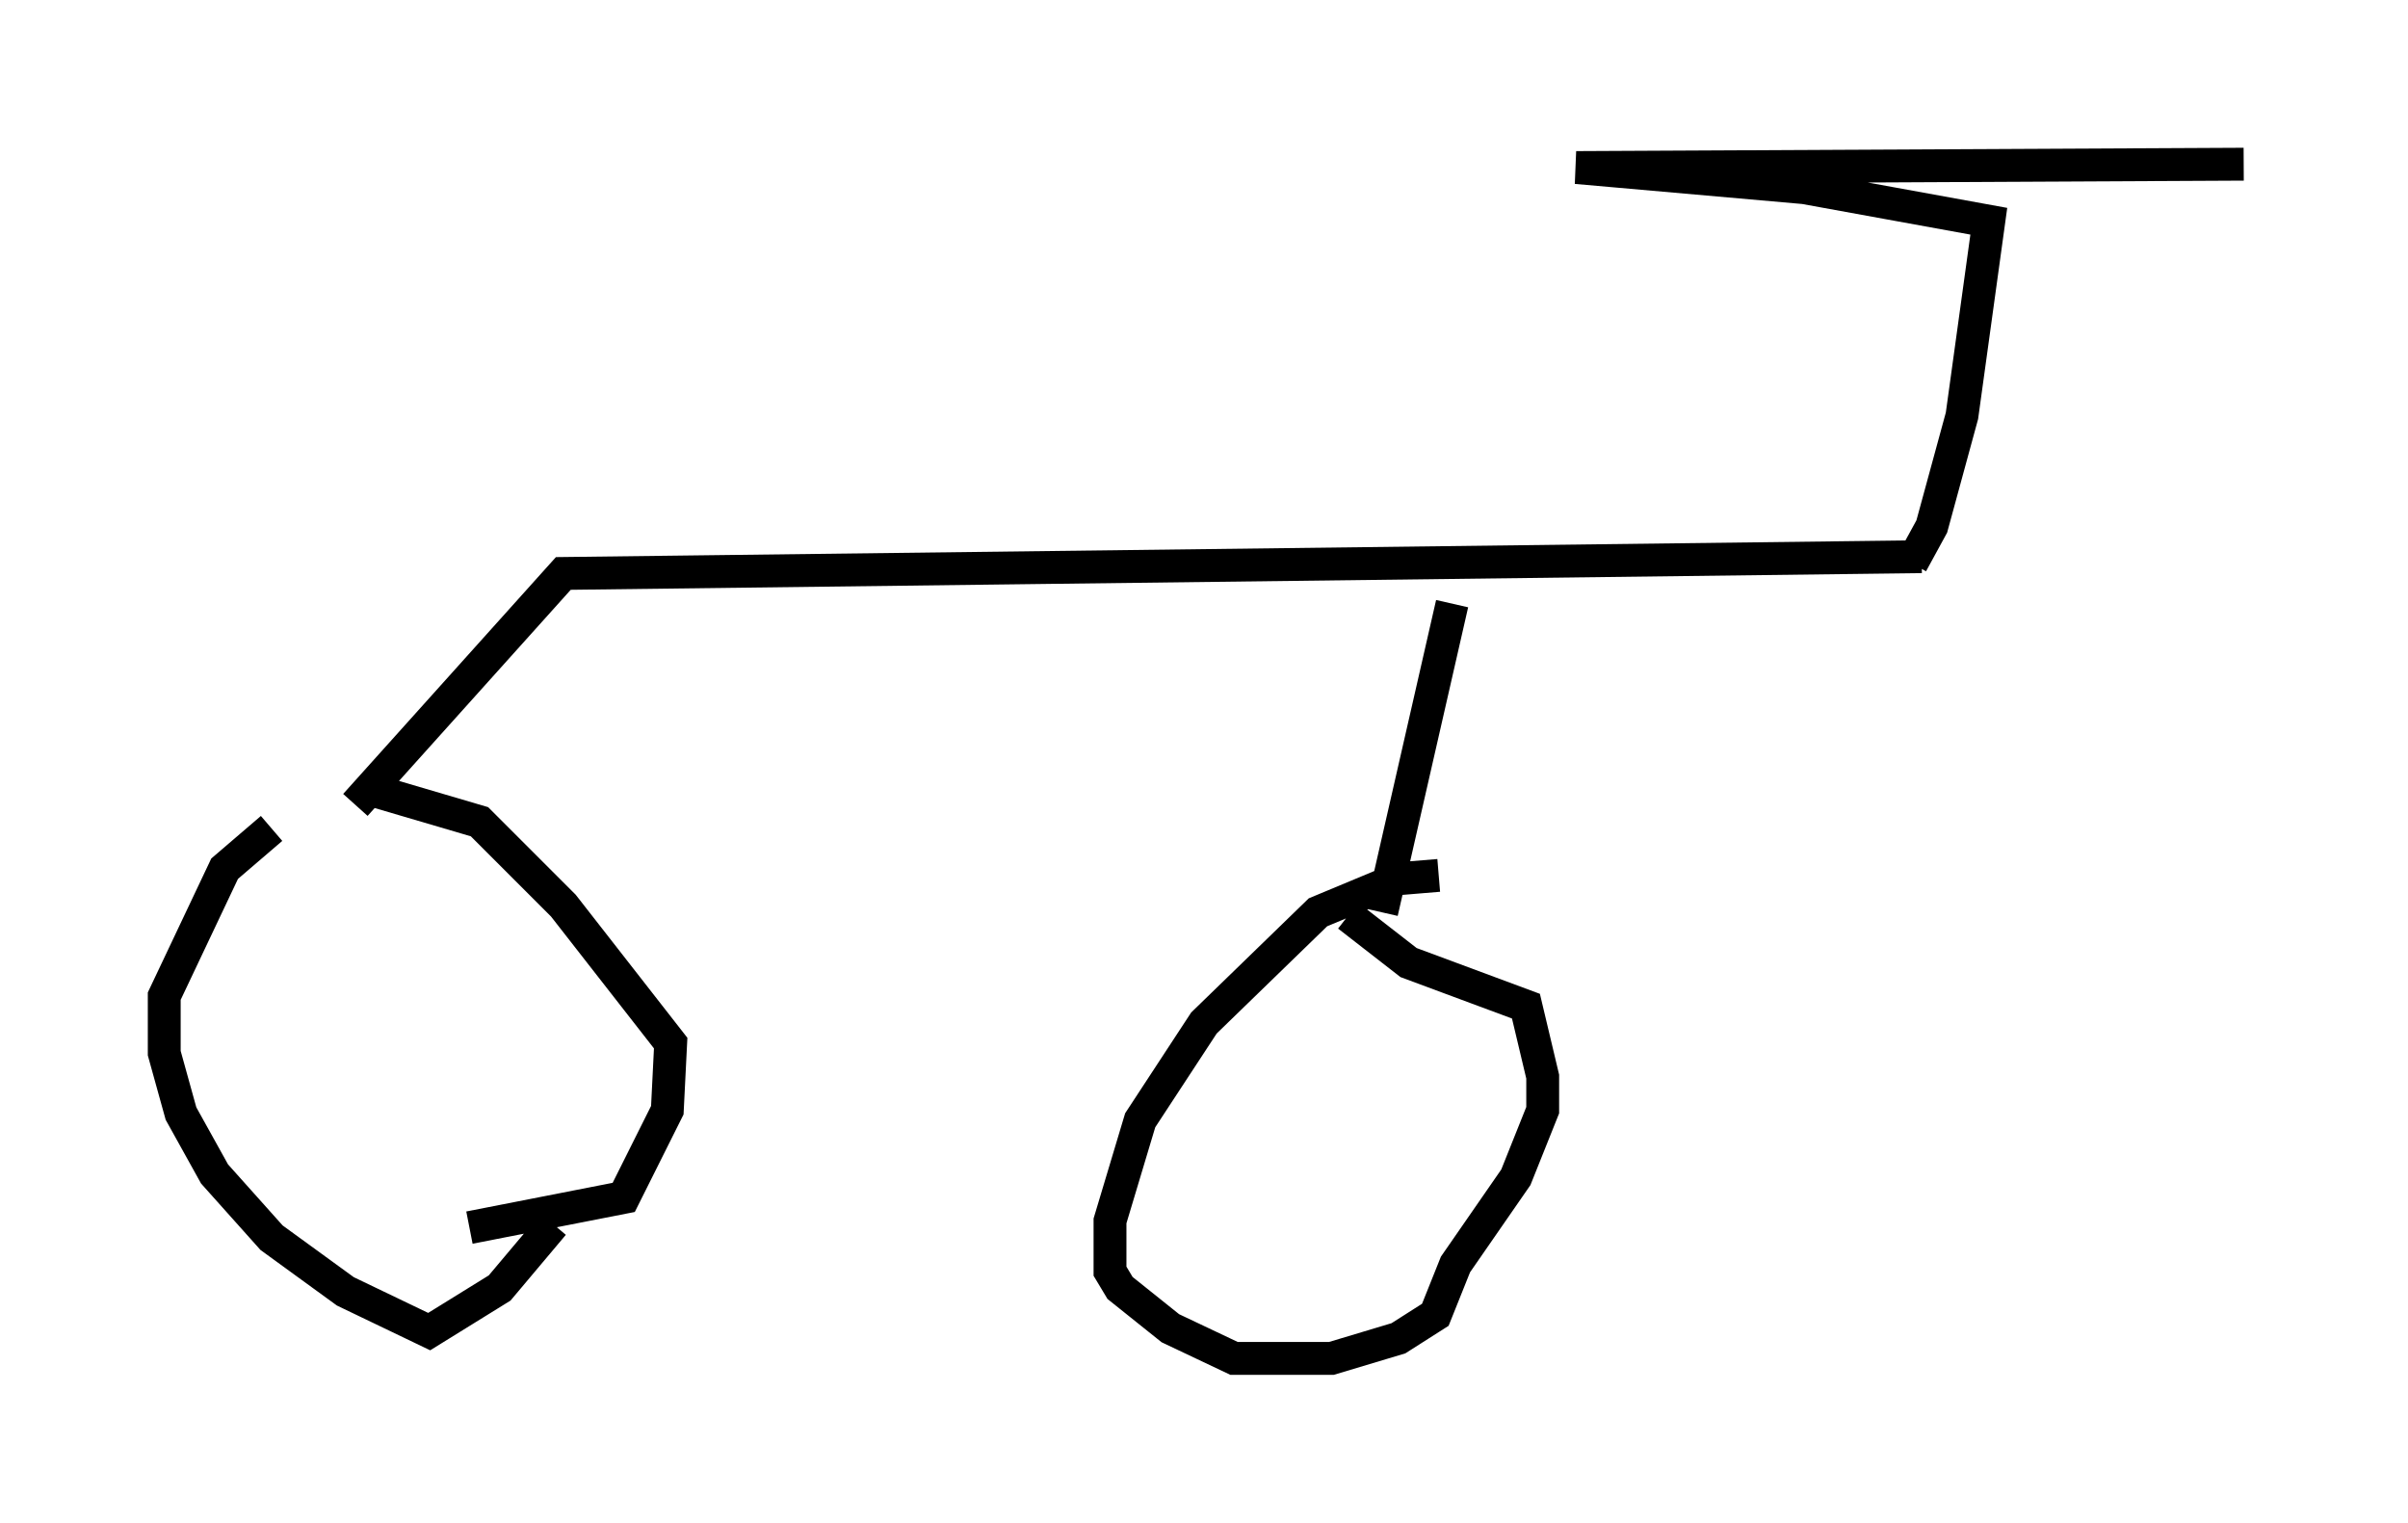 <?xml version="1.0" encoding="utf-8" ?>
<svg baseProfile="full" height="46.342" version="1.1" width="73.292" xmlns="http://www.w3.org/2000/svg" xmlns:ev="http://www.w3.org/2001/xml-events" xmlns:xlink="http://www.w3.org/1999/xlink"><defs /><rect fill="white" height="46.342" width="73.292" x="0" y="0" /><path d="M11.329, 23.681 m-3.063, 1.531 l-1.429, 1.225 -1.838, 3.879 l0.0, 1.735 0.51, 1.838 l1.021, 1.838 1.735, 1.94 l2.246, 1.633 2.552, 1.225 l2.144, -1.327 1.633, -1.94 m-5.717, -13.271 l3.471, 1.021 2.552, 2.552 l3.267, 4.185 -0.102, 2.042 l-1.327, 2.654 -4.696, 0.919 m29.502, -10.719 l-1.225, 0.102 -2.45, 1.021 l-3.471, 3.369 -1.94, 2.96 l-0.919, 3.063 0.0, 1.531 l0.306, 0.51 1.531, 1.225 l1.94, 0.919 2.96, 0.0 l2.042, -0.613 1.123, -0.715 l0.613, -1.531 1.838, -2.654 l0.817, -2.042 0.0, -1.021 l-0.51, -2.144 -3.573, -1.327 l-1.838, -1.429 m-30.217, -3.369 l6.329, -7.044 41.344, -0.51 m-16.436, 10.821 l2.144, -9.392 m13.986, -1.225 l0.613, -1.123 0.919, -3.369 l0.817, -5.921 -5.615, -1.021 l-6.942, -0.613 20.315, -0.102 " fill="none" stroke="black" stroke-width="1" /></svg>